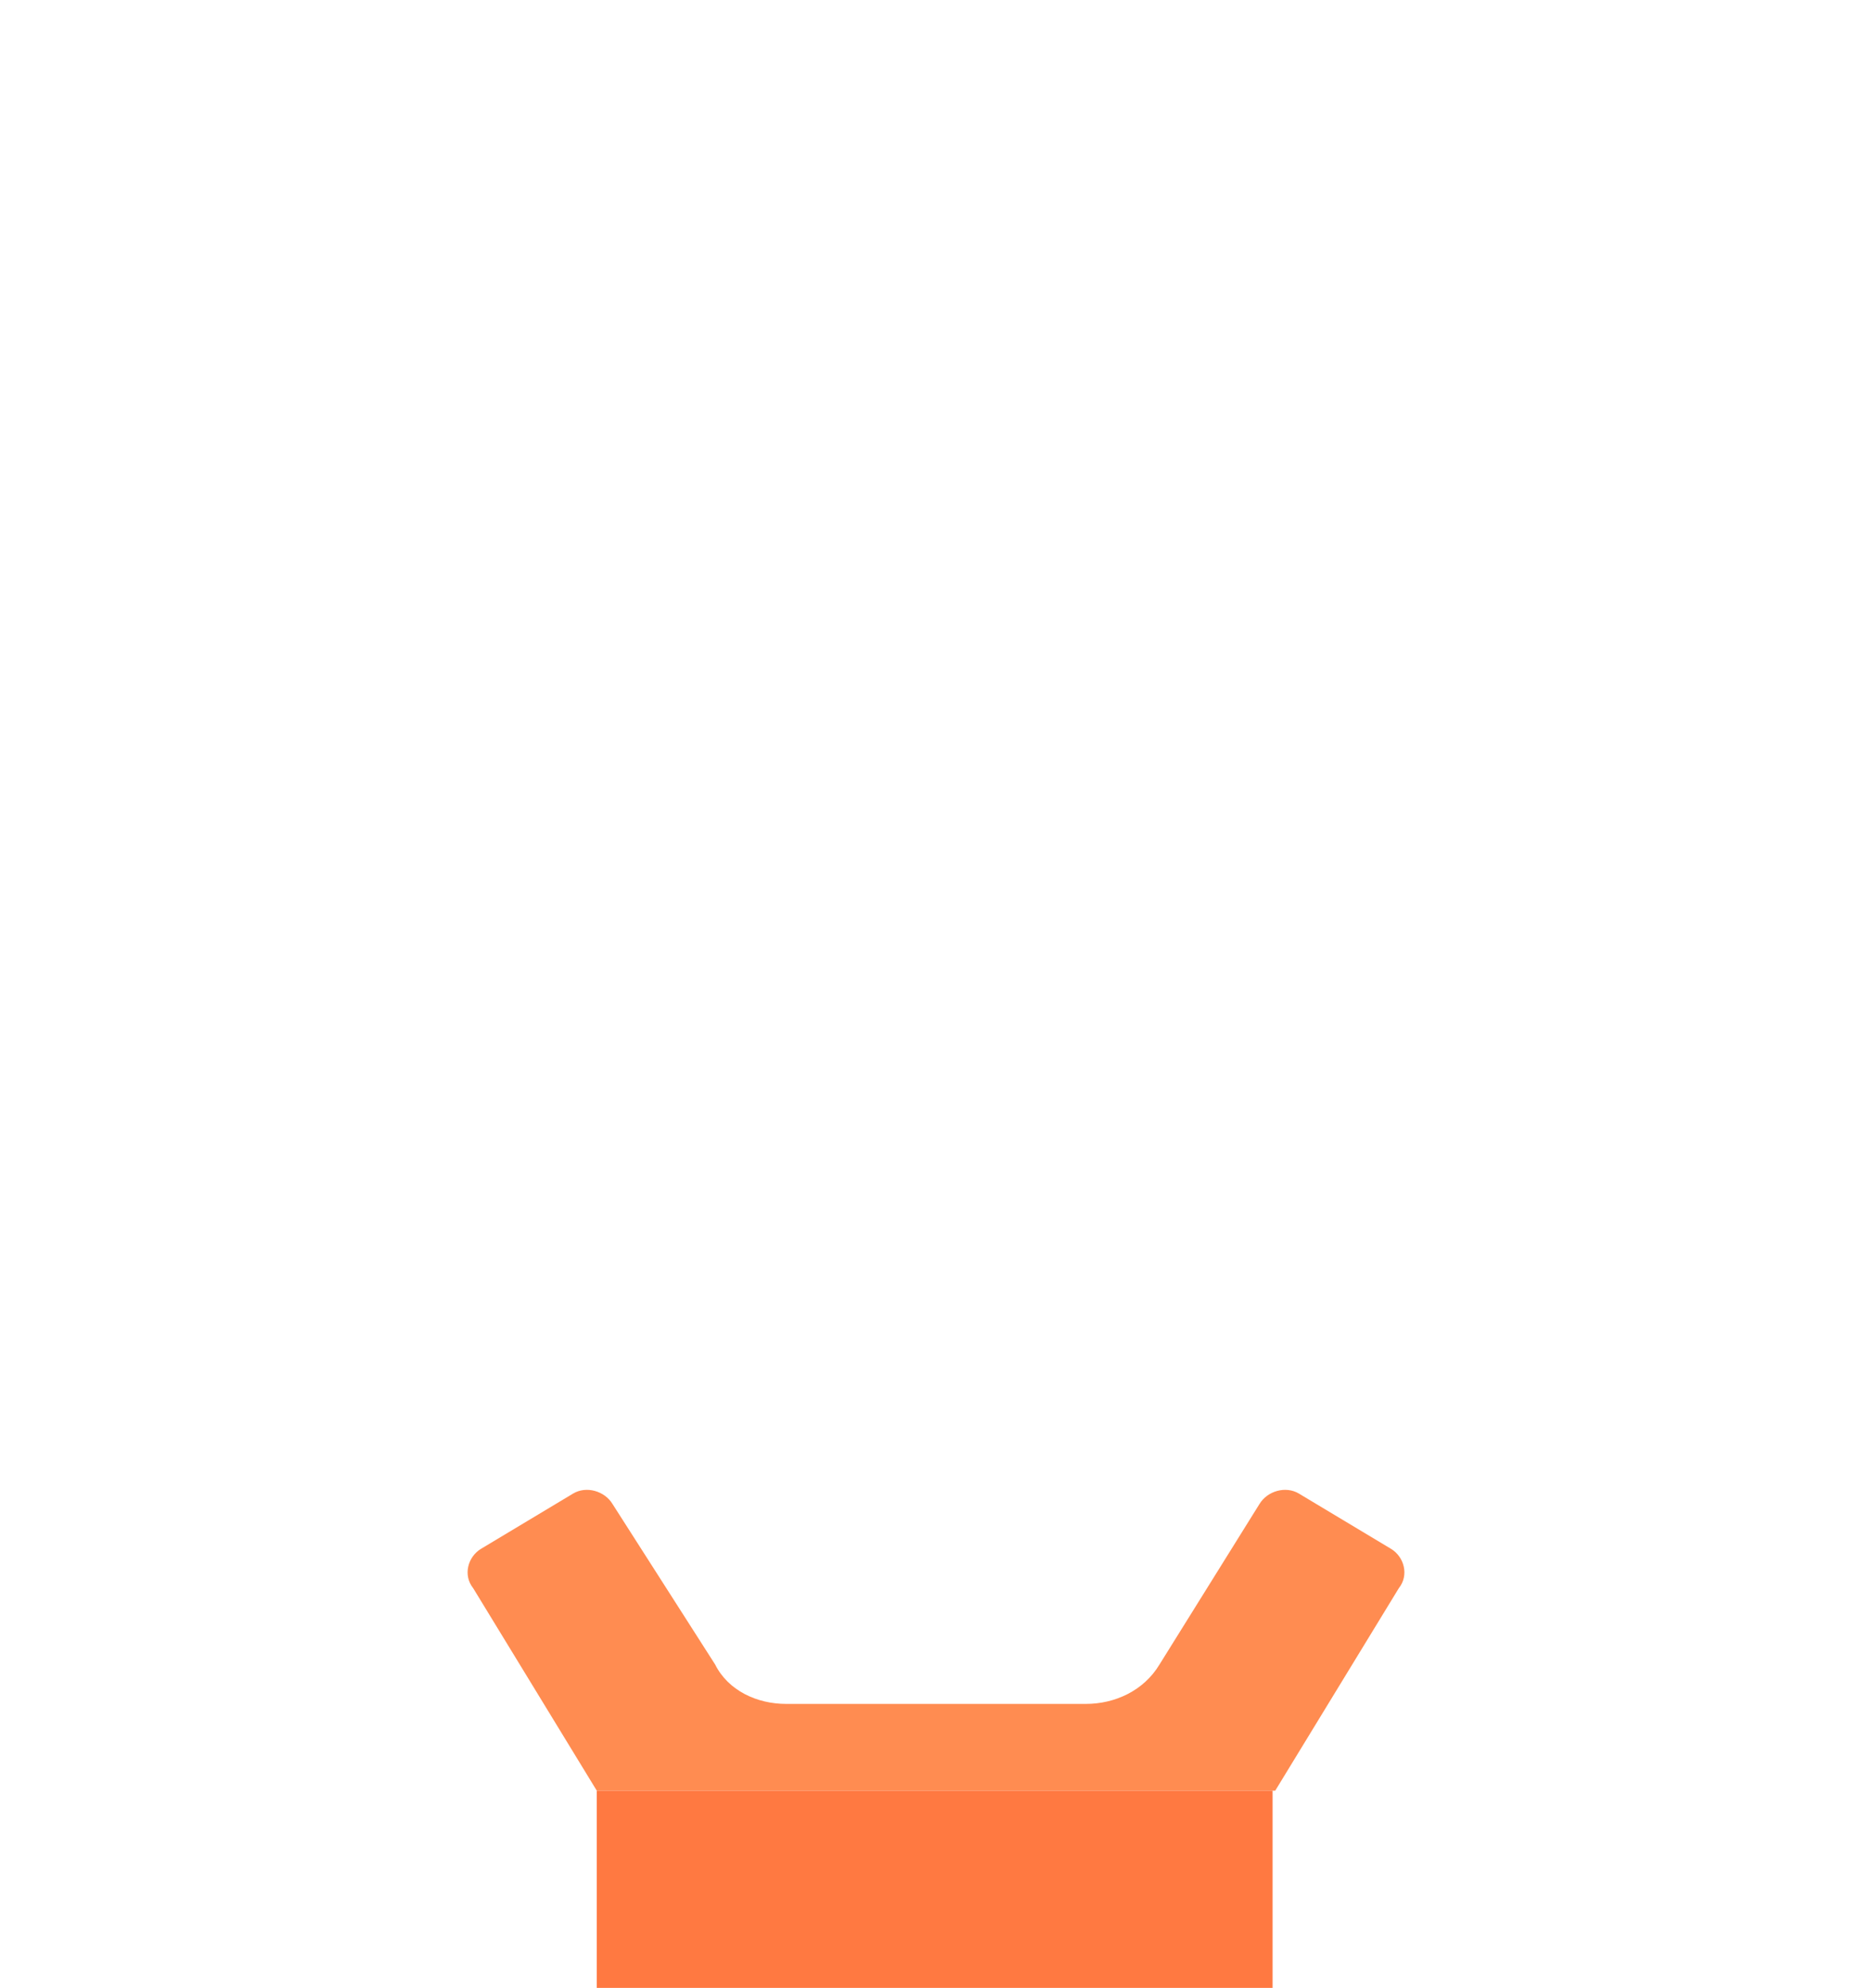 <?xml version="1.0" encoding="UTF-8"?>
<!DOCTYPE svg PUBLIC "-//W3C//DTD SVG 1.0//EN" "http://www.w3.org/TR/2001/REC-SVG-20010904/DTD/svg10.dtd">
<!-- Creator: CorelDRAW 2020 (64 Bit) -->
<svg xmlns="http://www.w3.org/2000/svg" xml:space="preserve" width="339px" height="360px" version="1.0" shape-rendering="geometricPrecision" text-rendering="geometricPrecision" image-rendering="optimizeQuality" fill-rule="evenodd" clip-rule="evenodd"
viewBox="0 0 7.1 7.56"
 xmlns:xlink="http://www.w3.org/1999/xlink"
 xmlns:xodm="http://www.corel.com/coreldraw/odm/2003">
 <g id="Camada_x0020_1">
  <rect fill="none" width="7.1" height="7.56"/>
  <g id="_1775951207312">
   <path fill="#FF8C51" fill-rule="nonzero" d="M4.78 5.72l-0.38 0.61c-0.06,0.1 -0.17,0.15 -0.28,0.15l-1.14 0c-0.11,0 -0.22,-0.05 -0.27,-0.15l-0.39 -0.61c-0.03,-0.05 -0.1,-0.07 -0.15,-0.04l-0.35 0.21c-0.05,0.03 -0.07,0.1 -0.03,0.15l0.47 0.77 2.58 0 0.47 -0.77c0.04,-0.05 0.02,-0.12 -0.03,-0.15l-0.35 -0.21c-0.05,-0.03 -0.12,-0.01 -0.15,0.04z"/>
  </g>
  <g id="_1775951204864">
   <rect fill="#FF7941" fill-rule="nonzero" x="2.26" y="6.81" width="2.57" height="0.75"/>
  </g>
 </g>
</svg>
